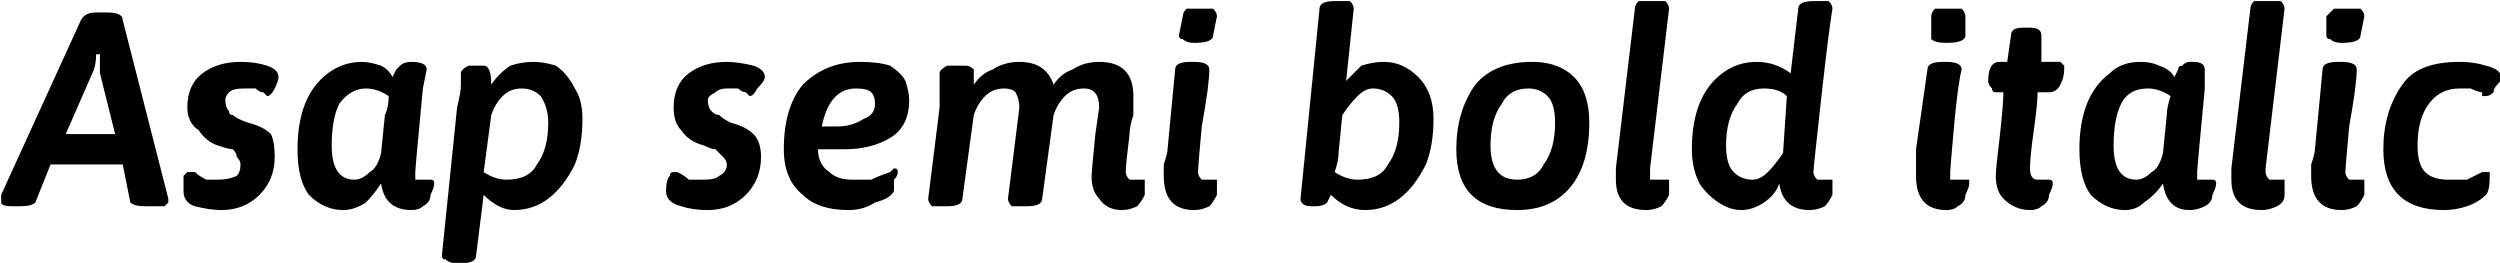 <svg xmlns="http://www.w3.org/2000/svg" viewBox="-2.304 45.712 658.008 69.192"><path d="M1 100Q-2 100-2 99L-2 99Q-2 98-2 97L-2 97L19 51Q20 49 23 49L23 49L26 49Q30 49 30 51L30 51L42 98Q42 98 42 99L42 99Q42 99 41 100Q40 100 38 100L38 100L36 100Q33 100 32 99L32 99L30 89L11 89L7 99Q6 100 3 100L3 100L1 100ZM15 81L28 81L24 65Q24 63 24 60L24 60L23 60Q23 63 22 65L22 65L15 81ZM56 101Q53 101 49 100Q46 99 46 96L46 96Q46 93 46 92Q47 91 47 91L47 91Q47 91 49 91Q50 92 52 93Q53 93 55 93L55 93Q58 93 60 92Q61 91 61 89L61 89Q61 88 60 87Q60 86 59 85Q58 85 55 84L55 84Q52 83 50 80Q47 78 47 74L47 74Q47 68 51 65Q55 62 61 62L61 62Q65 62 68 63Q71 64 71 66L71 66Q71 67 70 69Q69 71 68 71L68 71Q68 71 67 70Q66 70 65 69Q63 69 62 69L62 69Q59 69 58 70Q57 71 57 72L57 72Q57 74 58 75Q58 76 59 76Q60 77 63 78L63 78Q67 79 69 81Q70 83 70 87L70 87Q70 93 66 97Q62 101 56 101L56 101ZM111 93Q112 93 112 94L112 94Q112 95 111 97L111 97Q111 99 109 100Q108 101 106 101L106 101Q99 101 98 94L98 94Q96 97 94 99Q91 101 88 101L88 101Q83 101 79 97Q76 93 76 85L76 85Q76 78 78 73Q80 68 84 65Q88 62 93 62L93 62Q95 62 98 63Q100 64 101 66L101 66Q102 64 102 64Q103 63 103 63Q104 62 106 62L106 62L106 62Q110 62 110 64L110 64L109 69Q107 90 107 91L107 91Q107 92 107 93Q108 93 109 93L109 93Q110 93 110 93Q111 93 111 93L111 93ZM99 76Q100 74 100 71L100 71Q97 69 94 69L94 69Q90 69 87 73Q85 77 85 84L85 84Q85 93 91 93L91 93Q93 93 95 91Q97 90 98 86L98 86L99 76ZM138 62Q141 62 144 63Q147 65 149 69Q151 72 151 77L151 77Q151 84 149 89Q146 95 142 98Q138 101 133 101L133 101Q129 101 125 97L125 97L123 113Q123 115 119 115L119 115L118 115Q116 115 115 114Q114 114 114 113L114 113L118 74Q119 70 119 68L119 68Q119 67 119 66Q119 66 119 65L119 65Q119 64 121 63Q123 63 125 63L125 63Q127 63 127 68L127 68L127 68Q129 65 132 63Q135 62 138 62L138 62ZM131 93Q137 93 139 89Q142 85 142 78L142 78Q142 74 140 71Q138 69 135 69L135 69Q132 69 130 71Q128 73 127 76L127 76L125 91Q128 93 131 93L131 93ZM184 101Q180 101 177 100Q173 99 173 96L173 96Q173 93 174 92Q174 91 175 91L175 91Q175 91 176 91Q178 92 179 93Q181 93 183 93L183 93Q186 93 187 92Q189 91 189 89L189 89Q189 88 188 87Q187 86 186 85Q185 85 183 84L183 84Q179 83 177 80Q175 78 175 74L175 74Q175 68 179 65Q183 62 189 62L189 62Q192 62 196 63Q199 64 199 66L199 66Q199 67 197 69Q196 71 195 71L195 71Q195 71 194 70Q193 70 192 69Q191 69 189 69L189 69Q187 69 186 70Q184 71 184 72L184 72Q184 74 185 75Q186 76 187 76Q188 77 190 78L190 78Q194 79 196 81Q198 83 198 87L198 87Q198 93 194 97Q190 101 184 101L184 101ZM237 72Q237 79 232 82Q227 85 220 85L220 85Q217 85 213 85L213 85Q213 89 216 91Q218 93 222 93L222 93Q225 93 227 93Q229 92 232 91L232 91Q233 90 233 90L233 90Q233 90 233 90Q234 90 234 91L234 91Q234 92 233 93Q233 95 233 96L233 96Q232 98 228 99Q225 101 221 101L221 101Q213 101 209 97Q204 93 204 85L204 85Q204 74 209 68Q215 62 224 62L224 62Q229 62 232 63Q235 65 236 67Q237 70 237 72L237 72ZM214 79L218 79Q222 79 225 77Q228 76 228 73L228 73Q228 71 227 70Q226 69 223 69L223 69Q216 69 214 79L214 79ZM299 93Q299 93 299 93Q299 93 299 94L299 94Q299 95 299 97L299 97Q298 99 297 100Q295 101 293 101L293 101Q289 101 287 98Q285 96 285 92L285 92Q285 91 286 81L286 81Q287 74 287 74L287 74Q287 69 283 69L283 69Q280 69 278 71Q276 73 275 76L275 76L272 98Q272 100 268 100L268 100L267 100Q265 100 264 100Q263 99 263 98L263 98L266 74Q266 72 265 70Q264 69 262 69L262 69Q259 69 257 71Q255 73 254 76L254 76L251 98Q251 100 247 100L247 100L246 100Q244 100 243 100Q242 99 242 98L242 98L245 74Q245 71 245 68L245 68L245 65Q245 64 247 63Q249 63 252 63L252 63Q253 63 254 64Q254 66 254 68L254 68Q256 65 259 64Q262 62 266 62L266 62Q273 62 275 68L275 68Q277 65 280 64Q283 62 287 62L287 62Q296 62 296 71L296 71Q296 73 296 76Q295 79 295 81L295 81Q294 89 294 91L294 91Q294 92 295 93Q295 93 297 93L297 93Q297 93 298 93Q298 93 299 93L299 93ZM312 57Q310 57 309 56Q308 56 308 55L308 55L309 50Q309 49 310 48Q311 48 313 48L313 48Q316 48 317 48Q318 49 318 50L318 50L317 55Q317 57 312 57L312 57ZM312 101Q304 101 304 92L304 92Q304 92 304 89L304 89Q305 86 305 85L305 85L307 64Q307 62 311 62L311 62L312 62Q316 62 316 64L316 64Q316 68 314 79Q313 90 313 91L313 91Q313 92 314 93Q314 93 316 93L316 93Q316 93 317 93Q317 93 318 93L318 93Q318 93 318 93Q318 93 318 94L318 94Q318 95 318 97L318 97Q317 99 316 100Q314 101 312 101L312 101ZM362 62Q367 62 371 66Q375 70 375 77L375 77Q375 84 373 89Q370 95 366 98Q362 101 357 101L357 101Q352 101 348 97L348 97Q347 99 347 99Q346 100 344 100L344 100L343 100Q340 100 340 98L340 98L345 48Q345 46 349 46L349 46L350 46Q352 46 353 46Q354 47 354 48L354 48L352 67Q354 65 356 63Q359 62 362 62L362 62ZM355 93Q361 93 363 89Q366 85 366 78L366 78Q366 73 364 71Q362 69 359 69L359 69Q357 69 355 71Q353 73 351 76L351 76L350 86Q350 88 349 91L349 91Q352 93 355 93L355 93ZM397 101Q389 101 385 97Q381 93 381 85L381 85Q381 75 386 68Q391 62 401 62L401 62Q408 62 412 66Q416 70 416 78L416 78Q416 89 411 95Q406 101 397 101L397 101ZM397 93Q402 93 404 89Q407 85 407 78L407 78Q407 73 405 71Q403 69 400 69L400 69Q395 69 393 73Q390 77 390 84L390 84Q390 93 397 93L397 93ZM431 101Q427 101 425 99Q423 97 423 93L423 93Q423 92 423 90L423 90L428 48Q428 47 429 46Q429 46 431 46L431 46L433 46Q435 46 436 46Q437 47 437 48L437 48L432 90Q432 90 432 91L432 91Q432 92 432 93Q433 93 434 93L434 93Q435 93 436 93Q436 93 436 93L436 93Q437 93 437 93Q437 93 437 94L437 94Q437 95 437 97L437 97Q436 99 435 100Q433 101 431 101L431 101ZM480 93Q480 93 480 93Q480 93 480 94L480 94Q480 95 480 97L480 97Q479 99 478 100Q476 101 474 101L474 101Q467 101 466 94L466 94Q465 97 462 99Q459 101 456 101L456 101Q453 101 450 99Q447 97 445 94Q443 90 443 85L443 85Q443 78 445 73Q447 68 451 65Q455 62 460 62L460 62Q465 62 469 65L469 65L471 48Q471 46 475 46L475 46L476 46Q478 46 479 46Q480 47 480 48L480 48Q479 54 477 72Q475 90 475 91L475 91Q475 92 476 93Q476 93 478 93L478 93Q478 93 479 93Q479 93 480 93L480 93ZM467 86L468 71Q466 69 462 69L462 69Q457 69 455 73Q452 77 452 84L452 84Q452 89 454 91Q456 93 459 93L459 93Q461 93 463 91Q465 89 467 86L467 86ZM510 57Q507 57 506 56Q506 56 506 55L506 55L506 50Q506 49 507 48Q509 48 511 48L511 48Q513 48 514 48Q515 49 515 50L515 50L515 55Q515 57 510 57L510 57ZM510 101Q502 101 502 92L502 92Q502 92 502 89L502 89Q502 86 502 85L502 85L505 64Q505 62 509 62L509 62L510 62Q514 62 514 64L514 64Q513 68 512 79Q511 90 511 91L511 91Q511 92 511 93Q512 93 513 93L513 93Q514 93 514 93Q515 93 515 93L515 93Q516 93 516 93Q516 93 516 94L516 94Q516 95 515 97L515 97Q515 99 513 100Q512 101 510 101L510 101ZM532 101Q528 101 525 98Q523 96 523 92L523 92Q523 90 524 82Q525 73 525 70L525 70L523 70Q522 70 522 69Q521 68 521 67L521 67Q521 62 524 62L524 62L526 62L527 55Q527 53 530 53L530 53L532 53Q535 53 535 55L535 55L535 62L540 62Q540 62 541 63Q541 63 541 64L541 64Q541 66 540 68Q539 70 537 70L537 70L534 70Q534 73 533 80Q532 87 532 90L532 90Q532 93 534 93L534 93Q536 93 536 93Q537 93 537 93L537 93Q538 93 538 94L538 94Q538 95 537 97L537 97Q537 99 535 100Q534 101 532 101L532 101ZM580 93Q581 93 581 94L581 94Q581 95 580 97L580 97Q580 99 578 100Q576 101 574 101L574 101Q568 101 567 94L567 94Q565 97 562 99Q560 101 557 101L557 101Q552 101 548 97Q545 93 545 85L545 85Q545 78 547 73Q549 68 553 65Q556 62 561 62L561 62Q564 62 566 63Q569 64 570 66L570 66Q571 64 571 64Q571 63 572 63Q573 62 574 62L574 62L575 62Q578 62 578 64L578 64L578 69Q576 90 576 91L576 91Q576 92 576 93Q577 93 578 93L578 93Q579 93 579 93Q580 93 580 93L580 93ZM568 76Q568 74 569 71L569 71Q566 69 563 69L563 69Q558 69 556 73Q554 77 554 84L554 84Q554 93 560 93L560 93Q562 93 564 91Q566 90 567 86L567 86L568 76ZM593 101Q589 101 587 99Q585 97 585 93L585 93Q585 92 585 90L585 90L590 48Q590 47 591 46Q592 46 593 46L593 46L596 46Q598 46 598 46Q599 47 599 48L599 48L594 90Q594 90 594 91L594 91Q594 92 595 93Q595 93 597 93L597 93Q597 93 598 93Q599 93 599 93L599 93Q599 93 599 93Q599 93 599 94L599 94Q599 95 599 97L599 97Q599 99 597 100Q595 101 593 101L593 101ZM614 57Q612 57 611 56Q610 56 610 55L610 55L610 50Q611 49 612 48Q613 48 615 48L615 48Q618 48 619 48Q620 49 620 50L620 50L619 55Q619 57 614 57L614 57ZM614 101Q606 101 606 92L606 92Q606 92 606 89L606 89Q607 86 607 85L607 85L609 64Q609 62 613 62L613 62L614 62Q618 62 618 64L618 64Q618 68 616 79Q615 90 615 91L615 91Q615 92 616 93Q616 93 618 93L618 93Q618 93 619 93Q619 93 620 93L620 93Q620 93 620 93Q620 93 620 94L620 94Q620 95 620 97L620 97Q619 99 618 100Q616 101 614 101L614 101ZM641 101Q633 101 629 97Q625 93 625 85L625 85Q625 75 630 68Q634 62 645 62L645 62Q649 62 652 63Q656 64 656 66L656 66Q656 67 655 68Q654 69 654 70Q653 71 652 71L652 71Q652 71 651 71Q651 71 651 70L651 70Q650 70 648 69Q647 69 645 69L645 69Q640 69 637 73Q634 77 634 84L634 84Q634 89 636 91Q638 93 642 93L642 93Q645 93 647 93Q649 92 651 91L651 91Q652 91 652 91L652 91Q653 91 653 91Q653 91 653 92L653 92Q653 96 652 97L652 97Q650 99 647 100Q644 101 641 101L641 101Z"/></svg>
